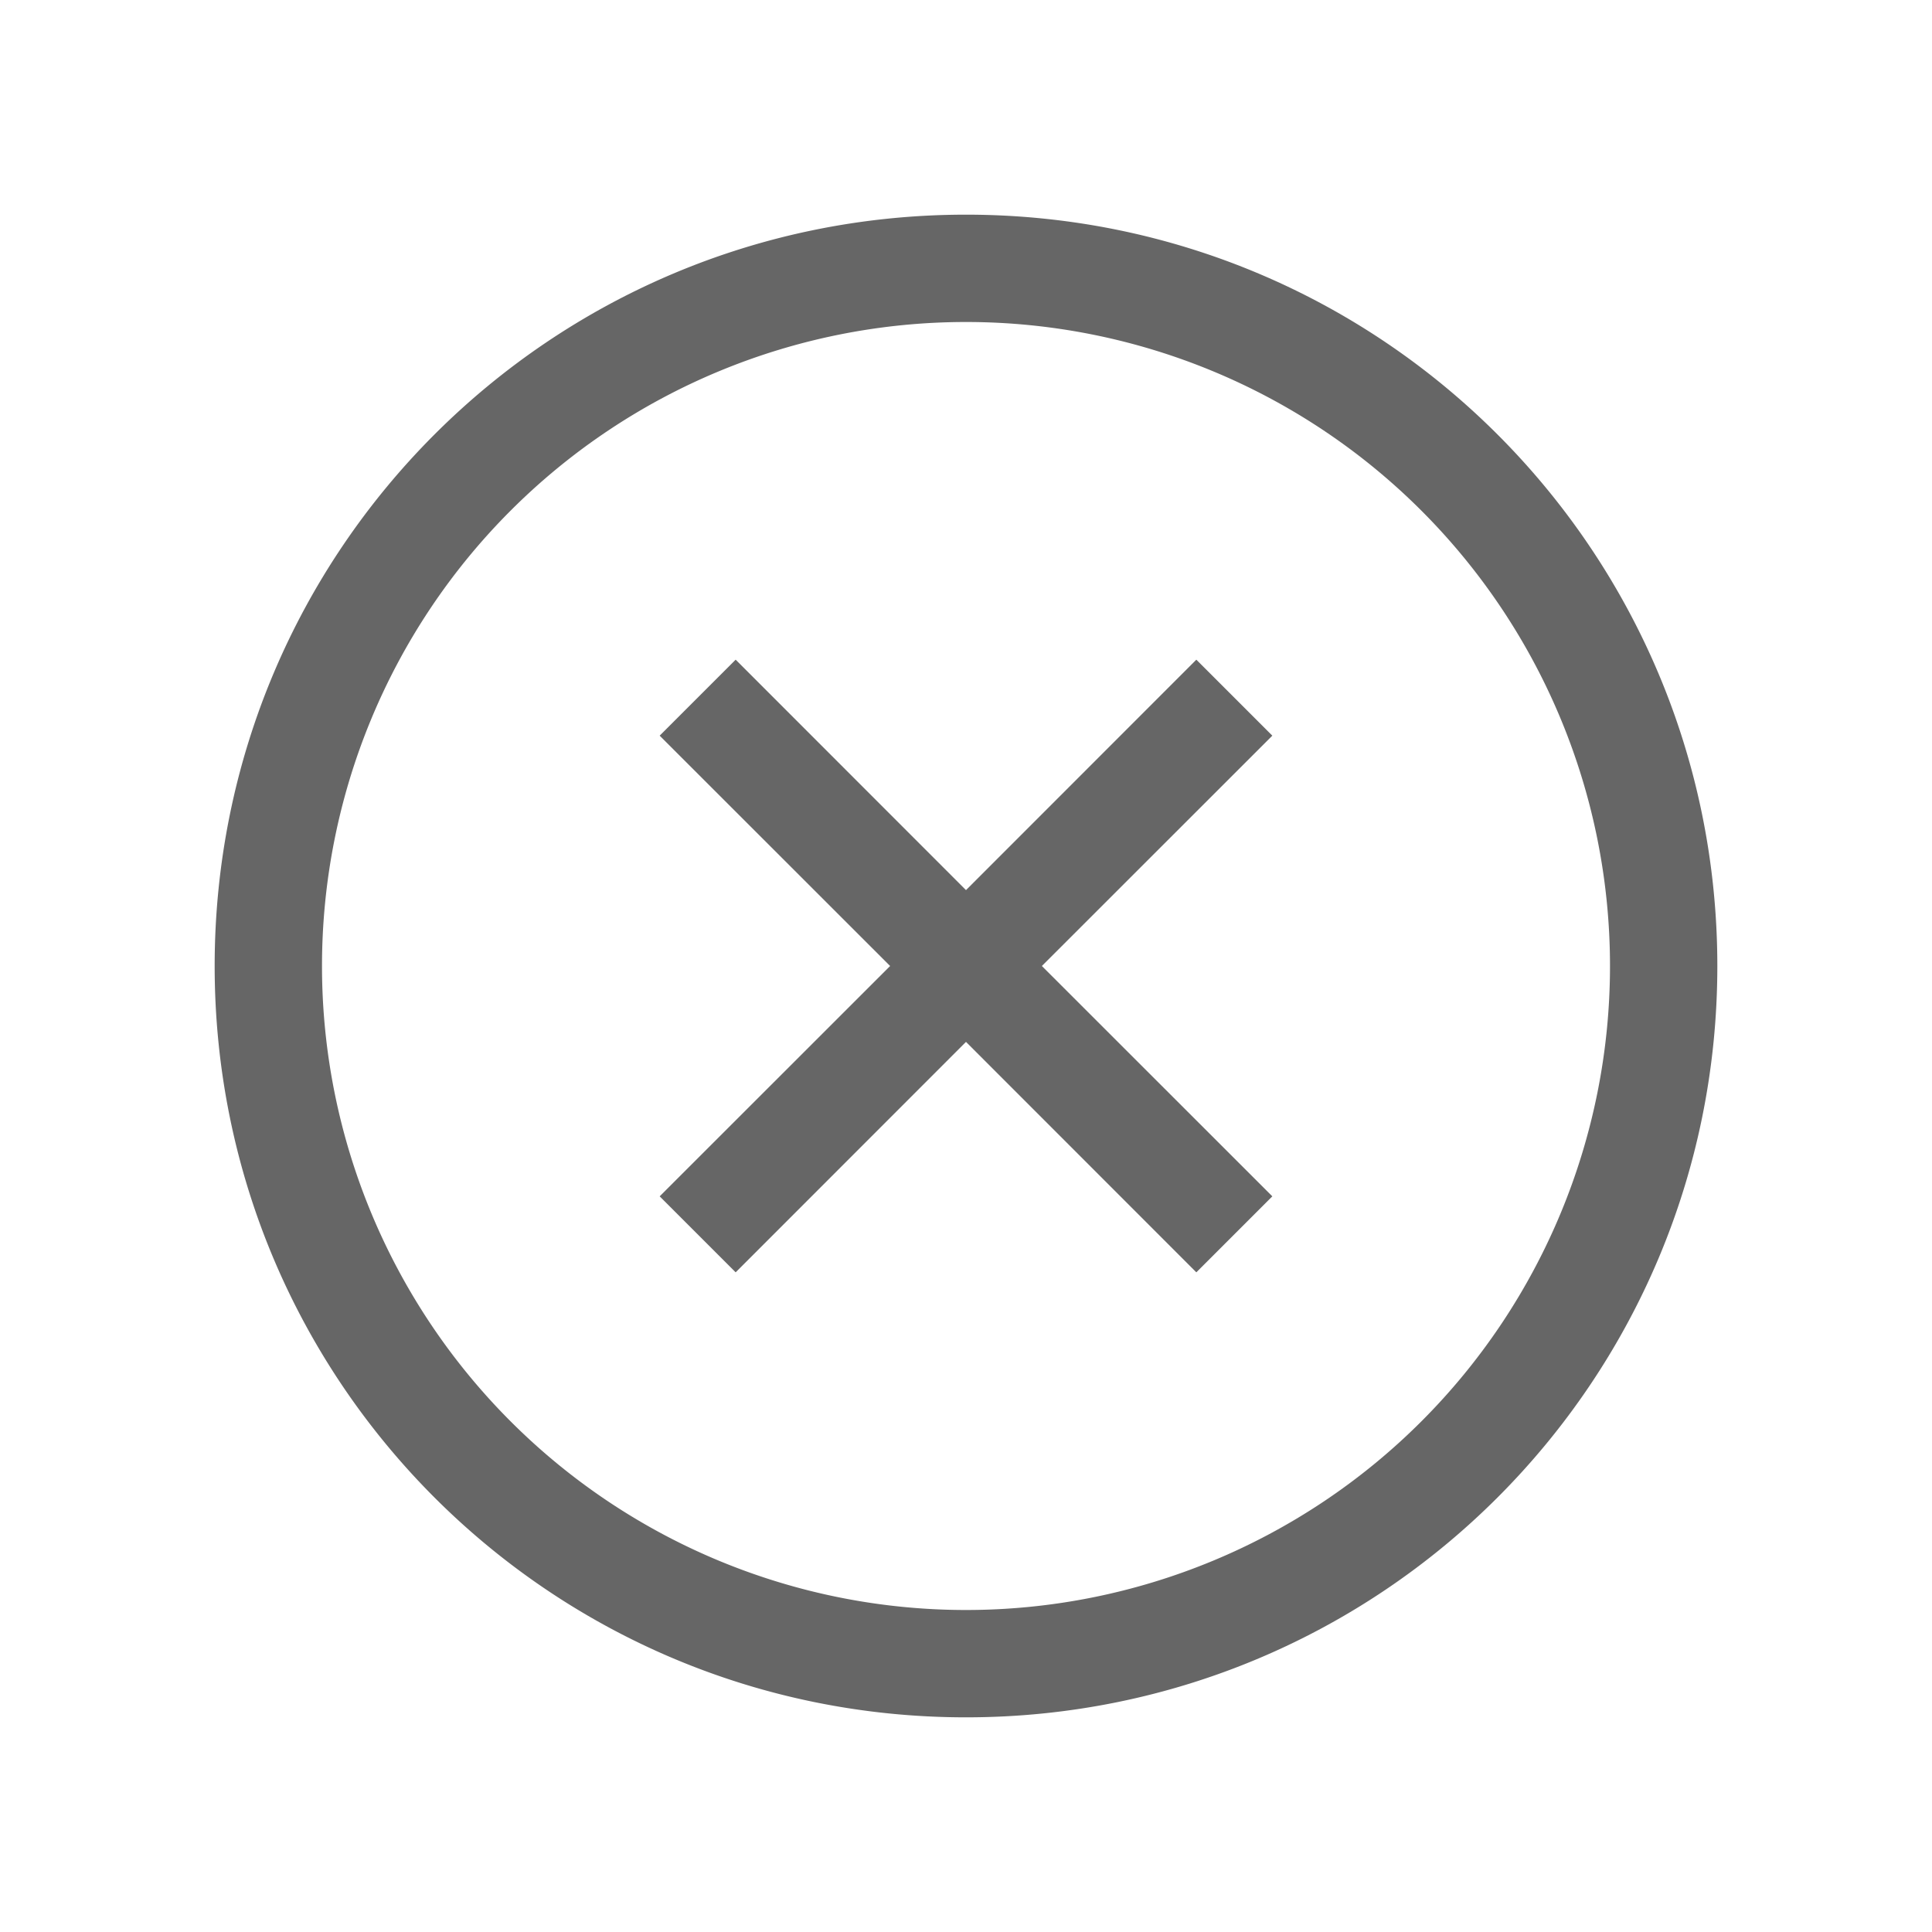 <svg width="18" height="18" version="1.1" xmlns="http://www.w3.org/2000/svg">
 <path d="m9 2c-3.872 0-7 3.128-7 7s3.128 7 7 7 7-3.128 7-7-3.128-7-7-7zm0 1a6 6 0 0 1 6 6 6 6 0 0 1-6 6 6 6 0 0 1-6-6 6 6 0 0 1 6-6zm-2.146 3.146-0.708 0.708 2.147 2.146-2.147 2.146 0.708 0.708 2.146-2.147 2.146 2.147 0.708-0.708-2.147-2.146 2.147-2.146-0.708-0.708-2.146 2.147z" color="#000000" fill="#666" font-family="sans-serif" font-weight="400" overflow="visible"/>
</svg>
